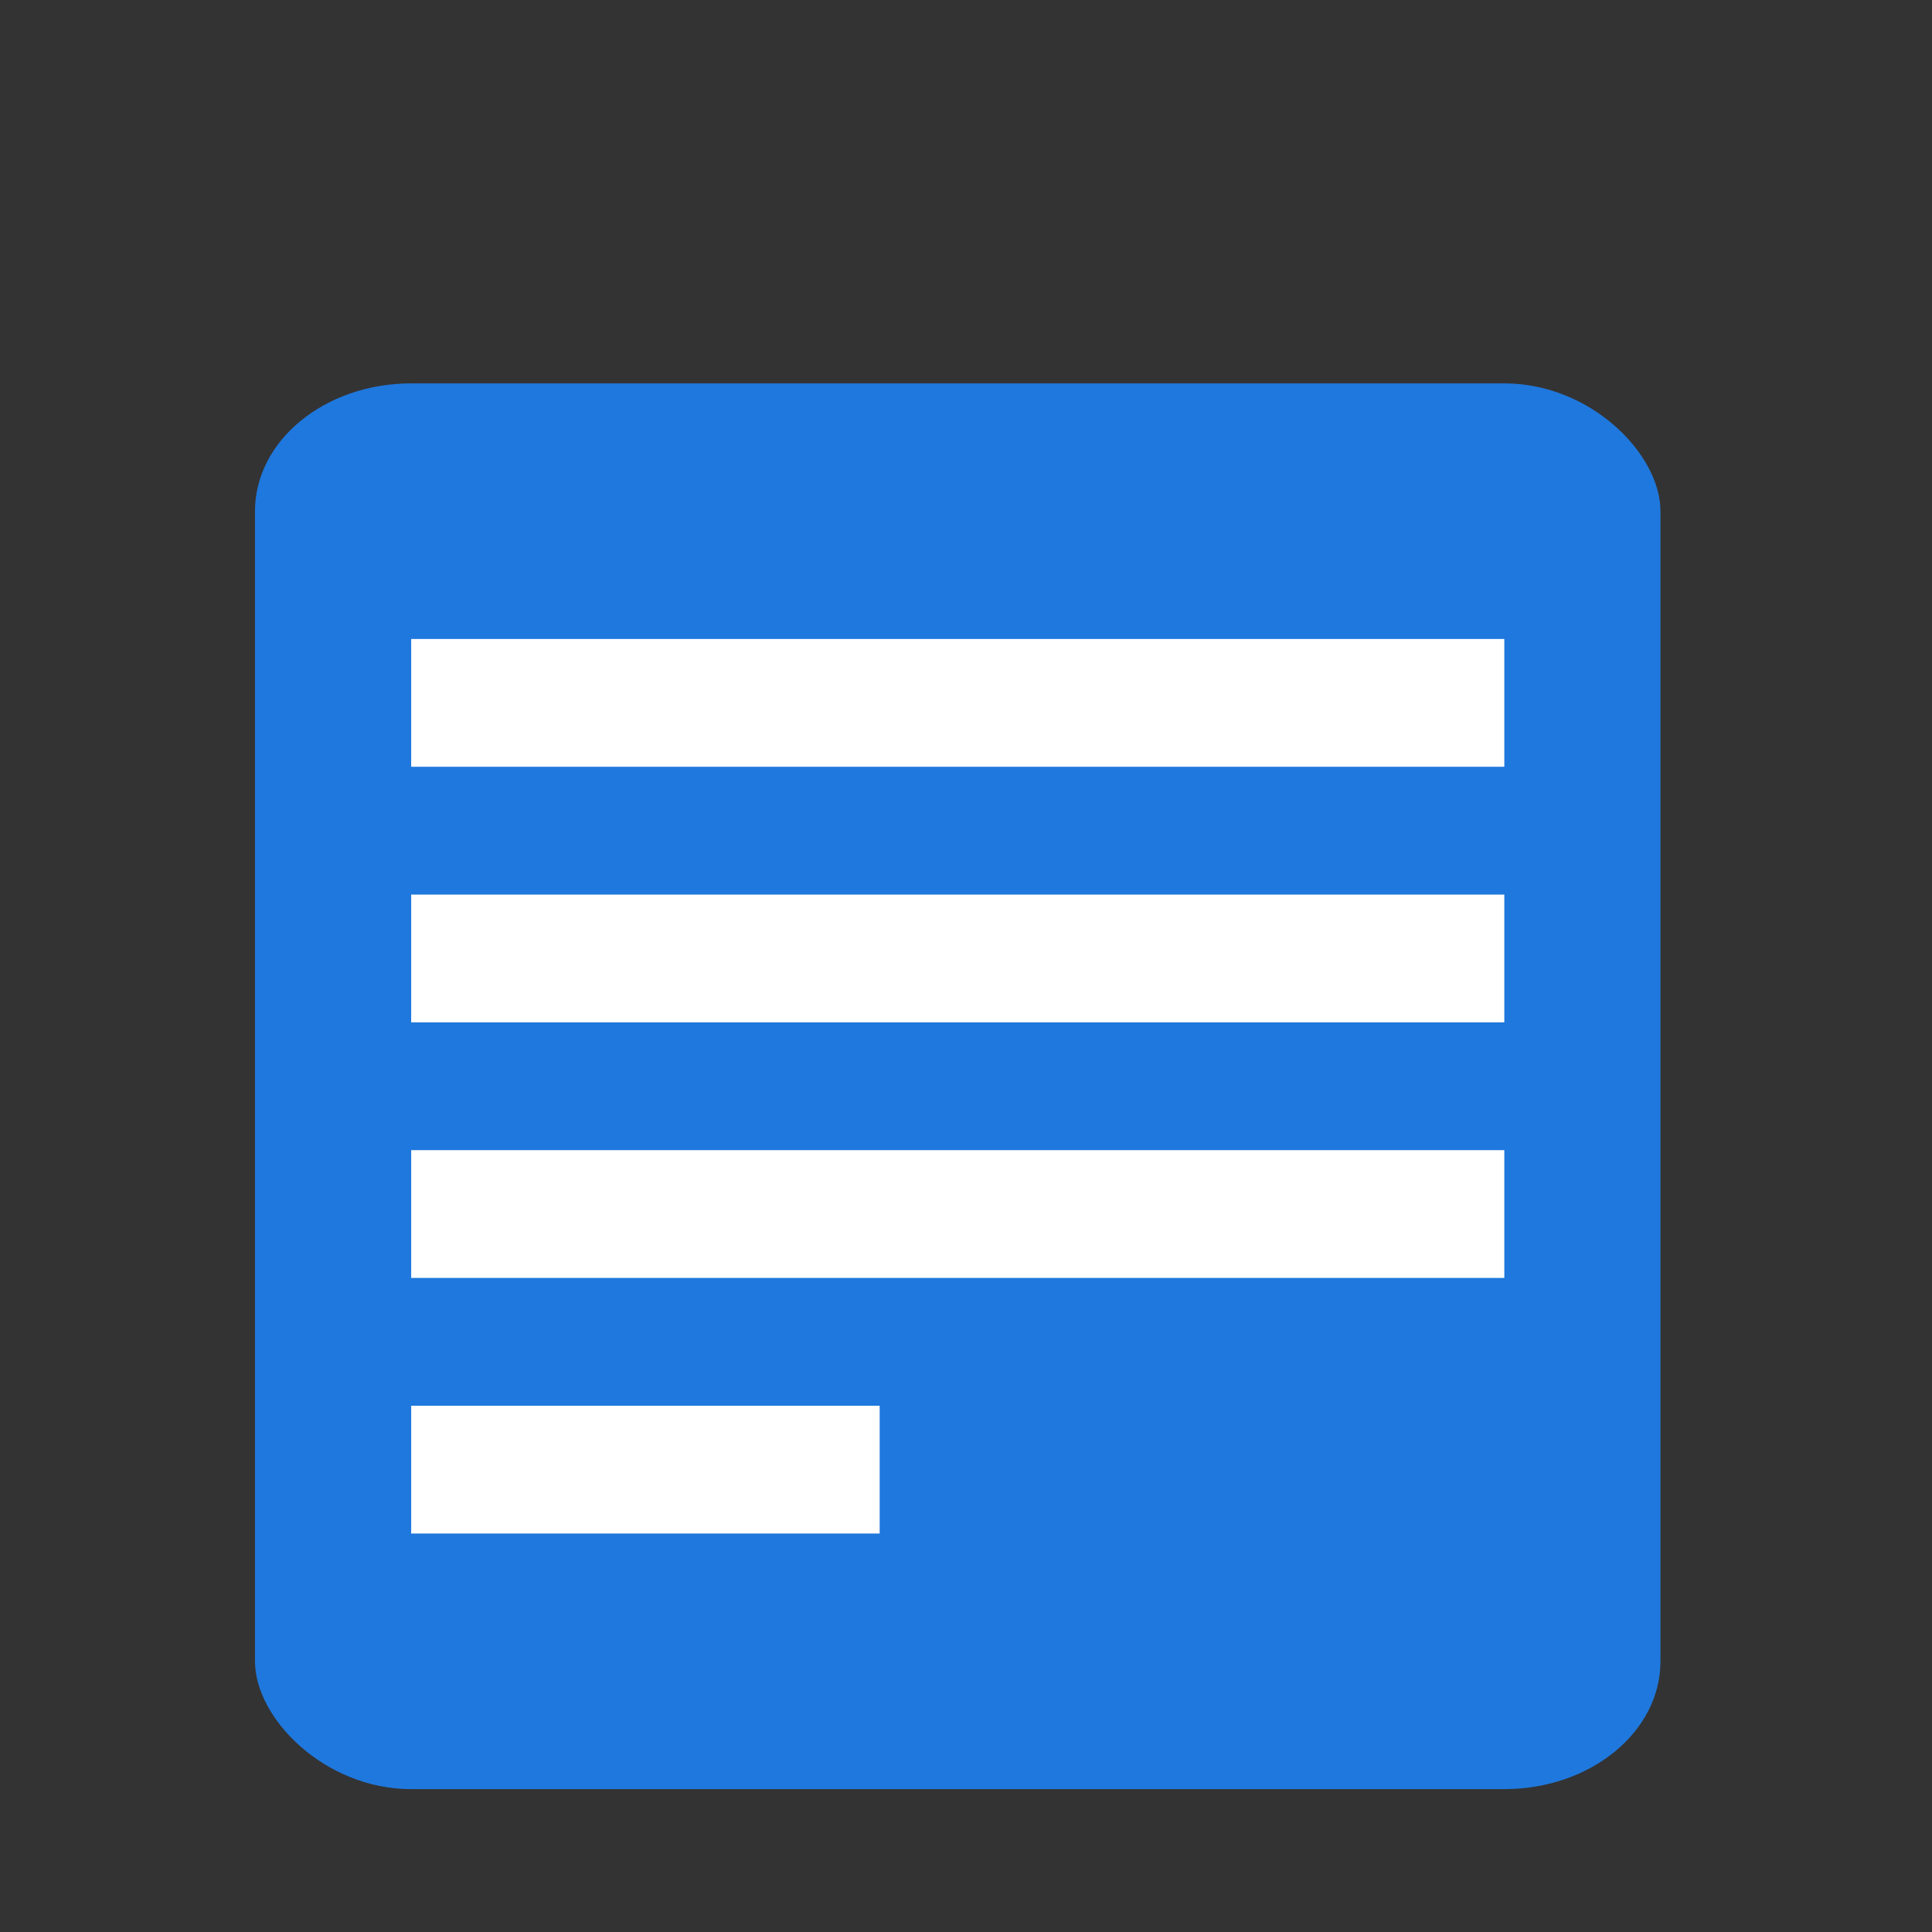 <?xml version="1.0" encoding="UTF-8" standalone="no"?>
<!-- Created with Inkscape (http://www.inkscape.org/) -->

<svg
   width="64mm"
   height="64mm"
   viewBox="0 0 64 64"
   version="1.1"
   id="svg5"
   inkscape:export-filename="../../../Descargas/firefox/code_yellow.svg"
   inkscape:export-xdpi="12.739812"
   inkscape:export-ydpi="12.739812"
   inkscape:version="1.2.2 (b0a8486, 2022-12-01)"
   sodipodi:docname="MorePointsIcons.svg"
   xml:space="preserve"
   xmlns:inkscape="http://www.inkscape.org/namespaces/inkscape"
   xmlns:sodipodi="http://sodipodi.sourceforge.net/DTD/sodipodi-0.dtd"
   xmlns="http://www.w3.org/2000/svg"
   xmlns:svg="http://www.w3.org/2000/svg"><rect x="0" y="0" width="64" height="64" fill="#333333" stroke="none"/><sodipodi:namedview
     id="namedview7"
     pagecolor="#ffffff"
     bordercolor="#999999"
     borderopacity="1"
     inkscape:showpageshadow="0"
     inkscape:pageopacity="0"
     inkscape:pagecheckerboard="0"
     inkscape:deskcolor="#d1d1d1"
     inkscape:document-units="mm"
     showgrid="true"
     inkscape:zoom="0.97102975"
     inkscape:cx="93.200028"
     inkscape:cy="122.0354"
     inkscape:window-width="1366"
     inkscape:window-height="713"
     inkscape:window-x="0"
     inkscape:window-y="33"
     inkscape:window-maximized="1"
     inkscape:current-layer="layer1"><inkscape:grid
       type="xygrid"
       id="grid132"
       spacingx="4.233"
       spacingy="4.233" /></sodipodi:namedview><defs
     id="defs2" /><g
     inkscape:label="Capa 1"
     inkscape:groupmode="layer"
     id="layer1"><g
       id="g3107"
       transform="matrix(1.222,0,0,1,-97.602,-80.433)"><rect
         style="fill:#1f78dd;fill-opacity:1;stroke-width:0.502"
         id="rect1343-5"
         width="38.1"
         height="46.567"
         x="86.783"
         y="93.133"
         ry="4.233" /><rect
         style="fill:#ffffff;fill-opacity:1;stroke-width:0.808"
         id="rect1449-35"
         width="29.633"
         height="4.233"
         x="91.017"
         y="101.6"
         ry="0" /><rect
         style="fill:#ffffff;fill-opacity:1;stroke-width:0.808"
         id="rect1449-3-62"
         width="29.633"
         height="4.233"
         x="91.017"
         y="110.067"
         ry="0" /><rect
         style="fill:#ffffff;fill-opacity:1;stroke-width:0.808"
         id="rect1449-3-6-9"
         width="29.633"
         height="4.233"
         x="91.017"
         y="118.533"
         ry="0" /><rect
         style="fill:#ffffff;fill-opacity:1;stroke-width:0.529"
         id="rect1449-3-6-7-1"
         width="12.7"
         height="4.233"
         x="91.017"
         y="127"
         ry="0" /></g></g></svg>
